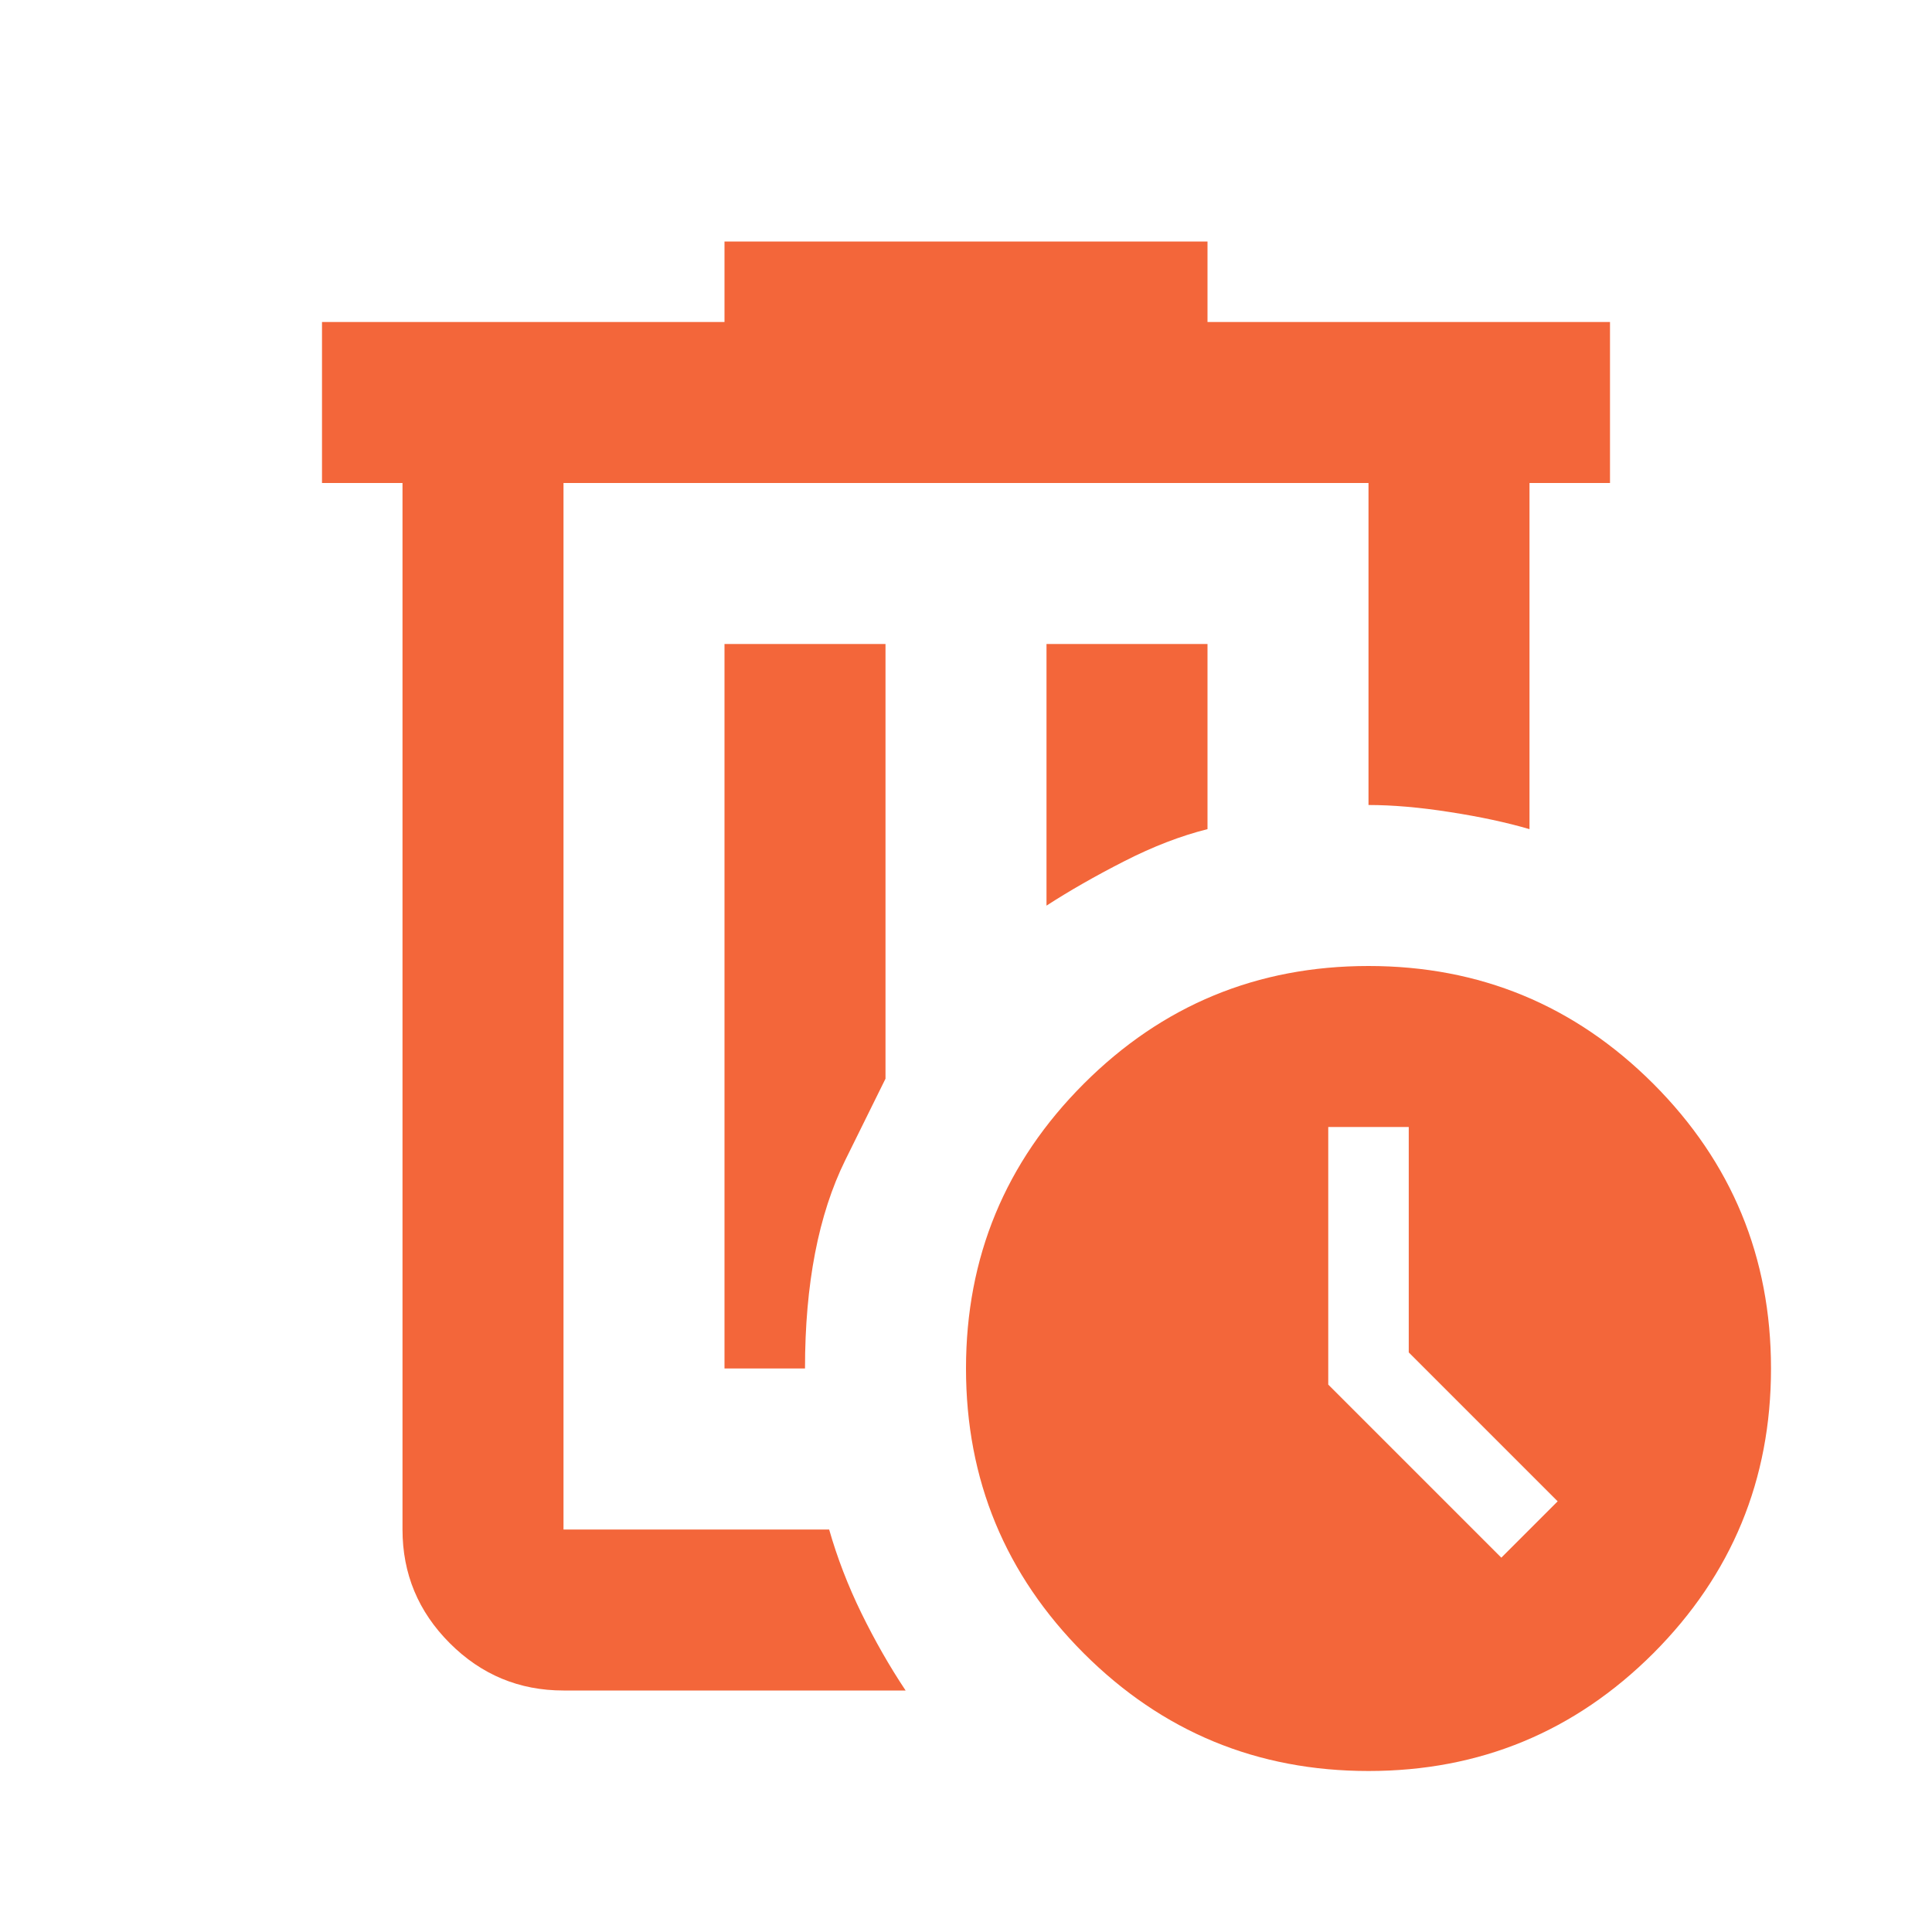 <svg width="24" height="24" viewBox="0 0 24 24" fill="none" xmlns="http://www.w3.org/2000/svg">
<mask id="mask0_201_14" style="mask-type:alpha" maskUnits="userSpaceOnUse" x="0" y="0" width="24" height="24">
<rect width="24" height="24" fill="#D9D9D9"/>
</mask>
<g mask="url(#mask0_201_14)">
<path d="M11.25 21H7C6.45 21 5.979 20.804 5.588 20.413C5.196 20.021 5 19.55 5 19V6H4V4H9V3H15V4H20V6H19V10.3C18.717 10.217 18.387 10.146 18.012 10.088C17.637 10.029 17.3 10 17 10V6H7V19H10.3C10.4 19.35 10.533 19.696 10.7 20.038C10.867 20.379 11.05 20.7 11.25 21ZM9 17H10C10 15.95 10.167 15.088 10.5 14.412L11 13.4V8H9V17ZM13 11.25C13.283 11.067 13.604 10.883 13.963 10.7C14.321 10.517 14.667 10.383 15 10.3V8H13V11.25ZM17 22C15.617 22 14.438 21.512 13.463 20.538C12.488 19.562 12 18.383 12 17C12 15.617 12.488 14.438 13.463 13.463C14.438 12.488 15.617 12 17 12C18.383 12 19.562 12.488 20.538 13.463C21.512 14.438 22 15.617 22 17C22 18.383 21.512 19.562 20.538 20.538C19.562 21.512 18.383 22 17 22ZM18.65 19.35L19.35 18.65L17.5 16.8V14H16.5V17.2L18.65 19.35Z" fill="#F3663A"/>
</g>
</svg>
